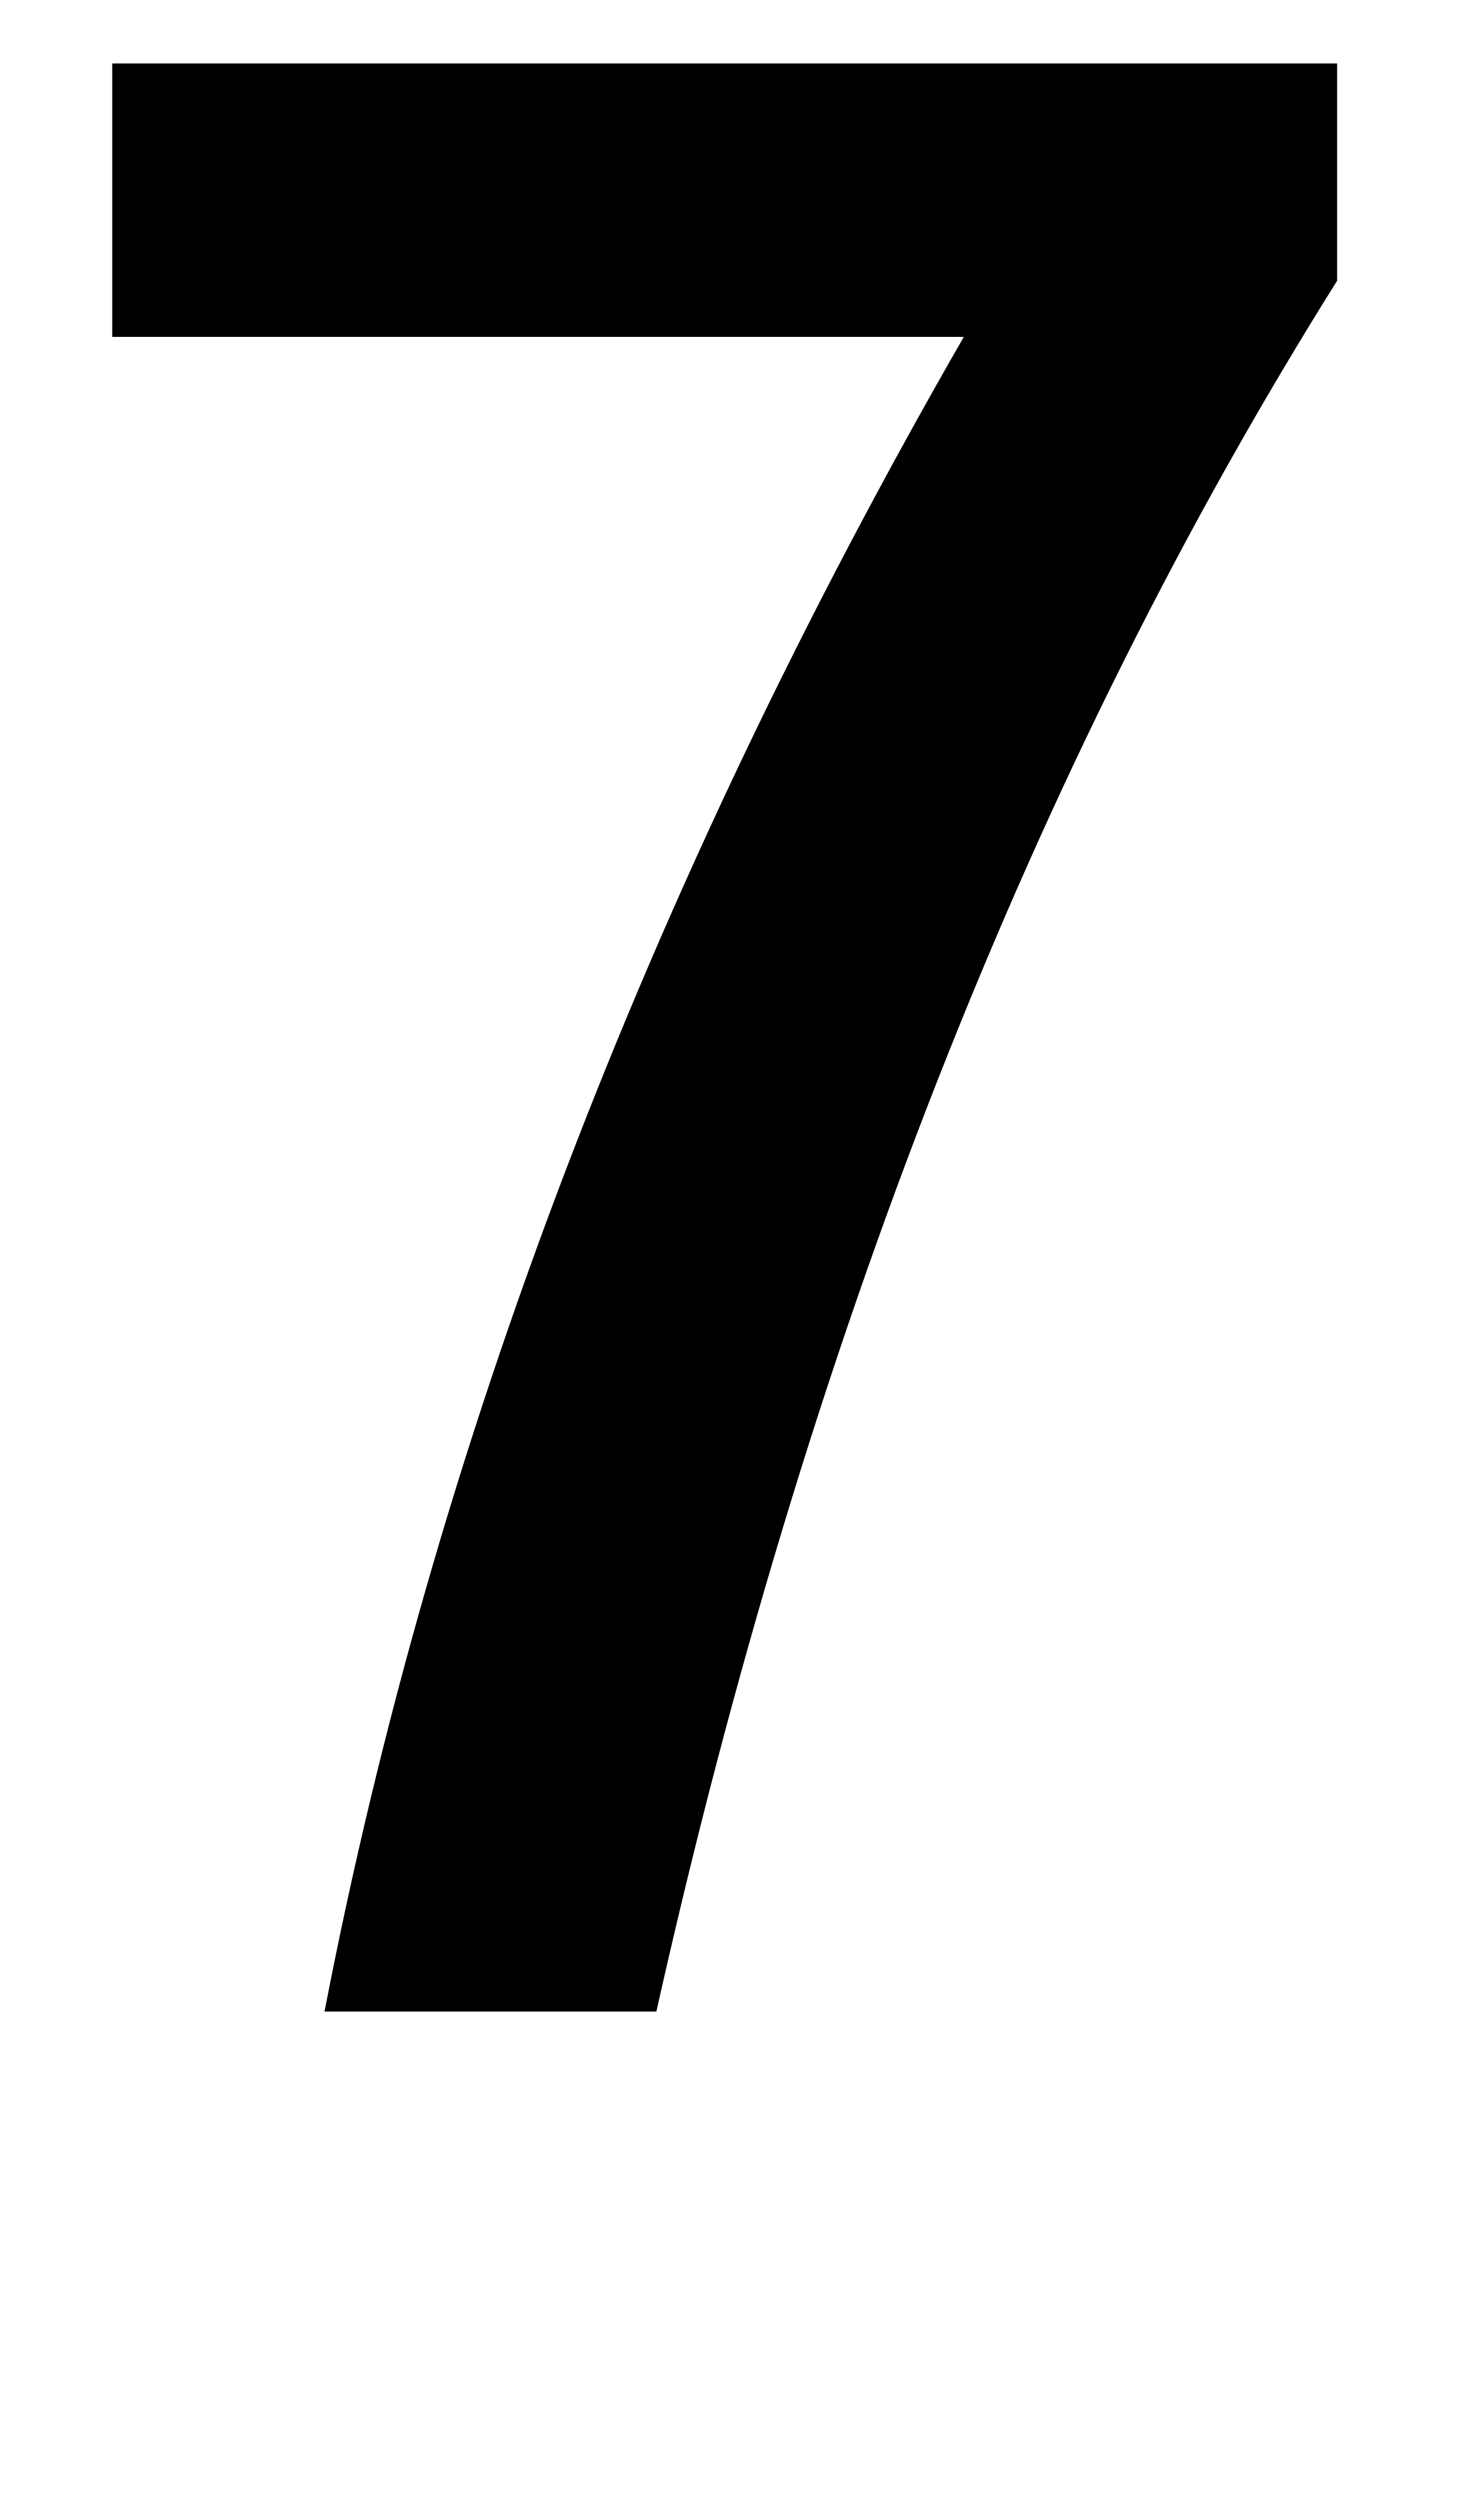 <?xml version="1.0" standalone="no"?>
<!DOCTYPE svg PUBLIC "-//W3C//DTD SVG 1.1//EN" "http://www.w3.org/Graphics/SVG/1.1/DTD/svg11.dtd" >
<svg xmlns="http://www.w3.org/2000/svg" xmlns:xlink="http://www.w3.org/1999/xlink" version="1.1" viewBox="0 0 600 1024">
  <g transform="matrix(1 0 0 -1 0 817)">
   <path fill="currentColor"
d="M46 679v112h502v-89q-187 -298 -279 -709h-136q67 347 262 686h-349z" />
  </g>

</svg>
